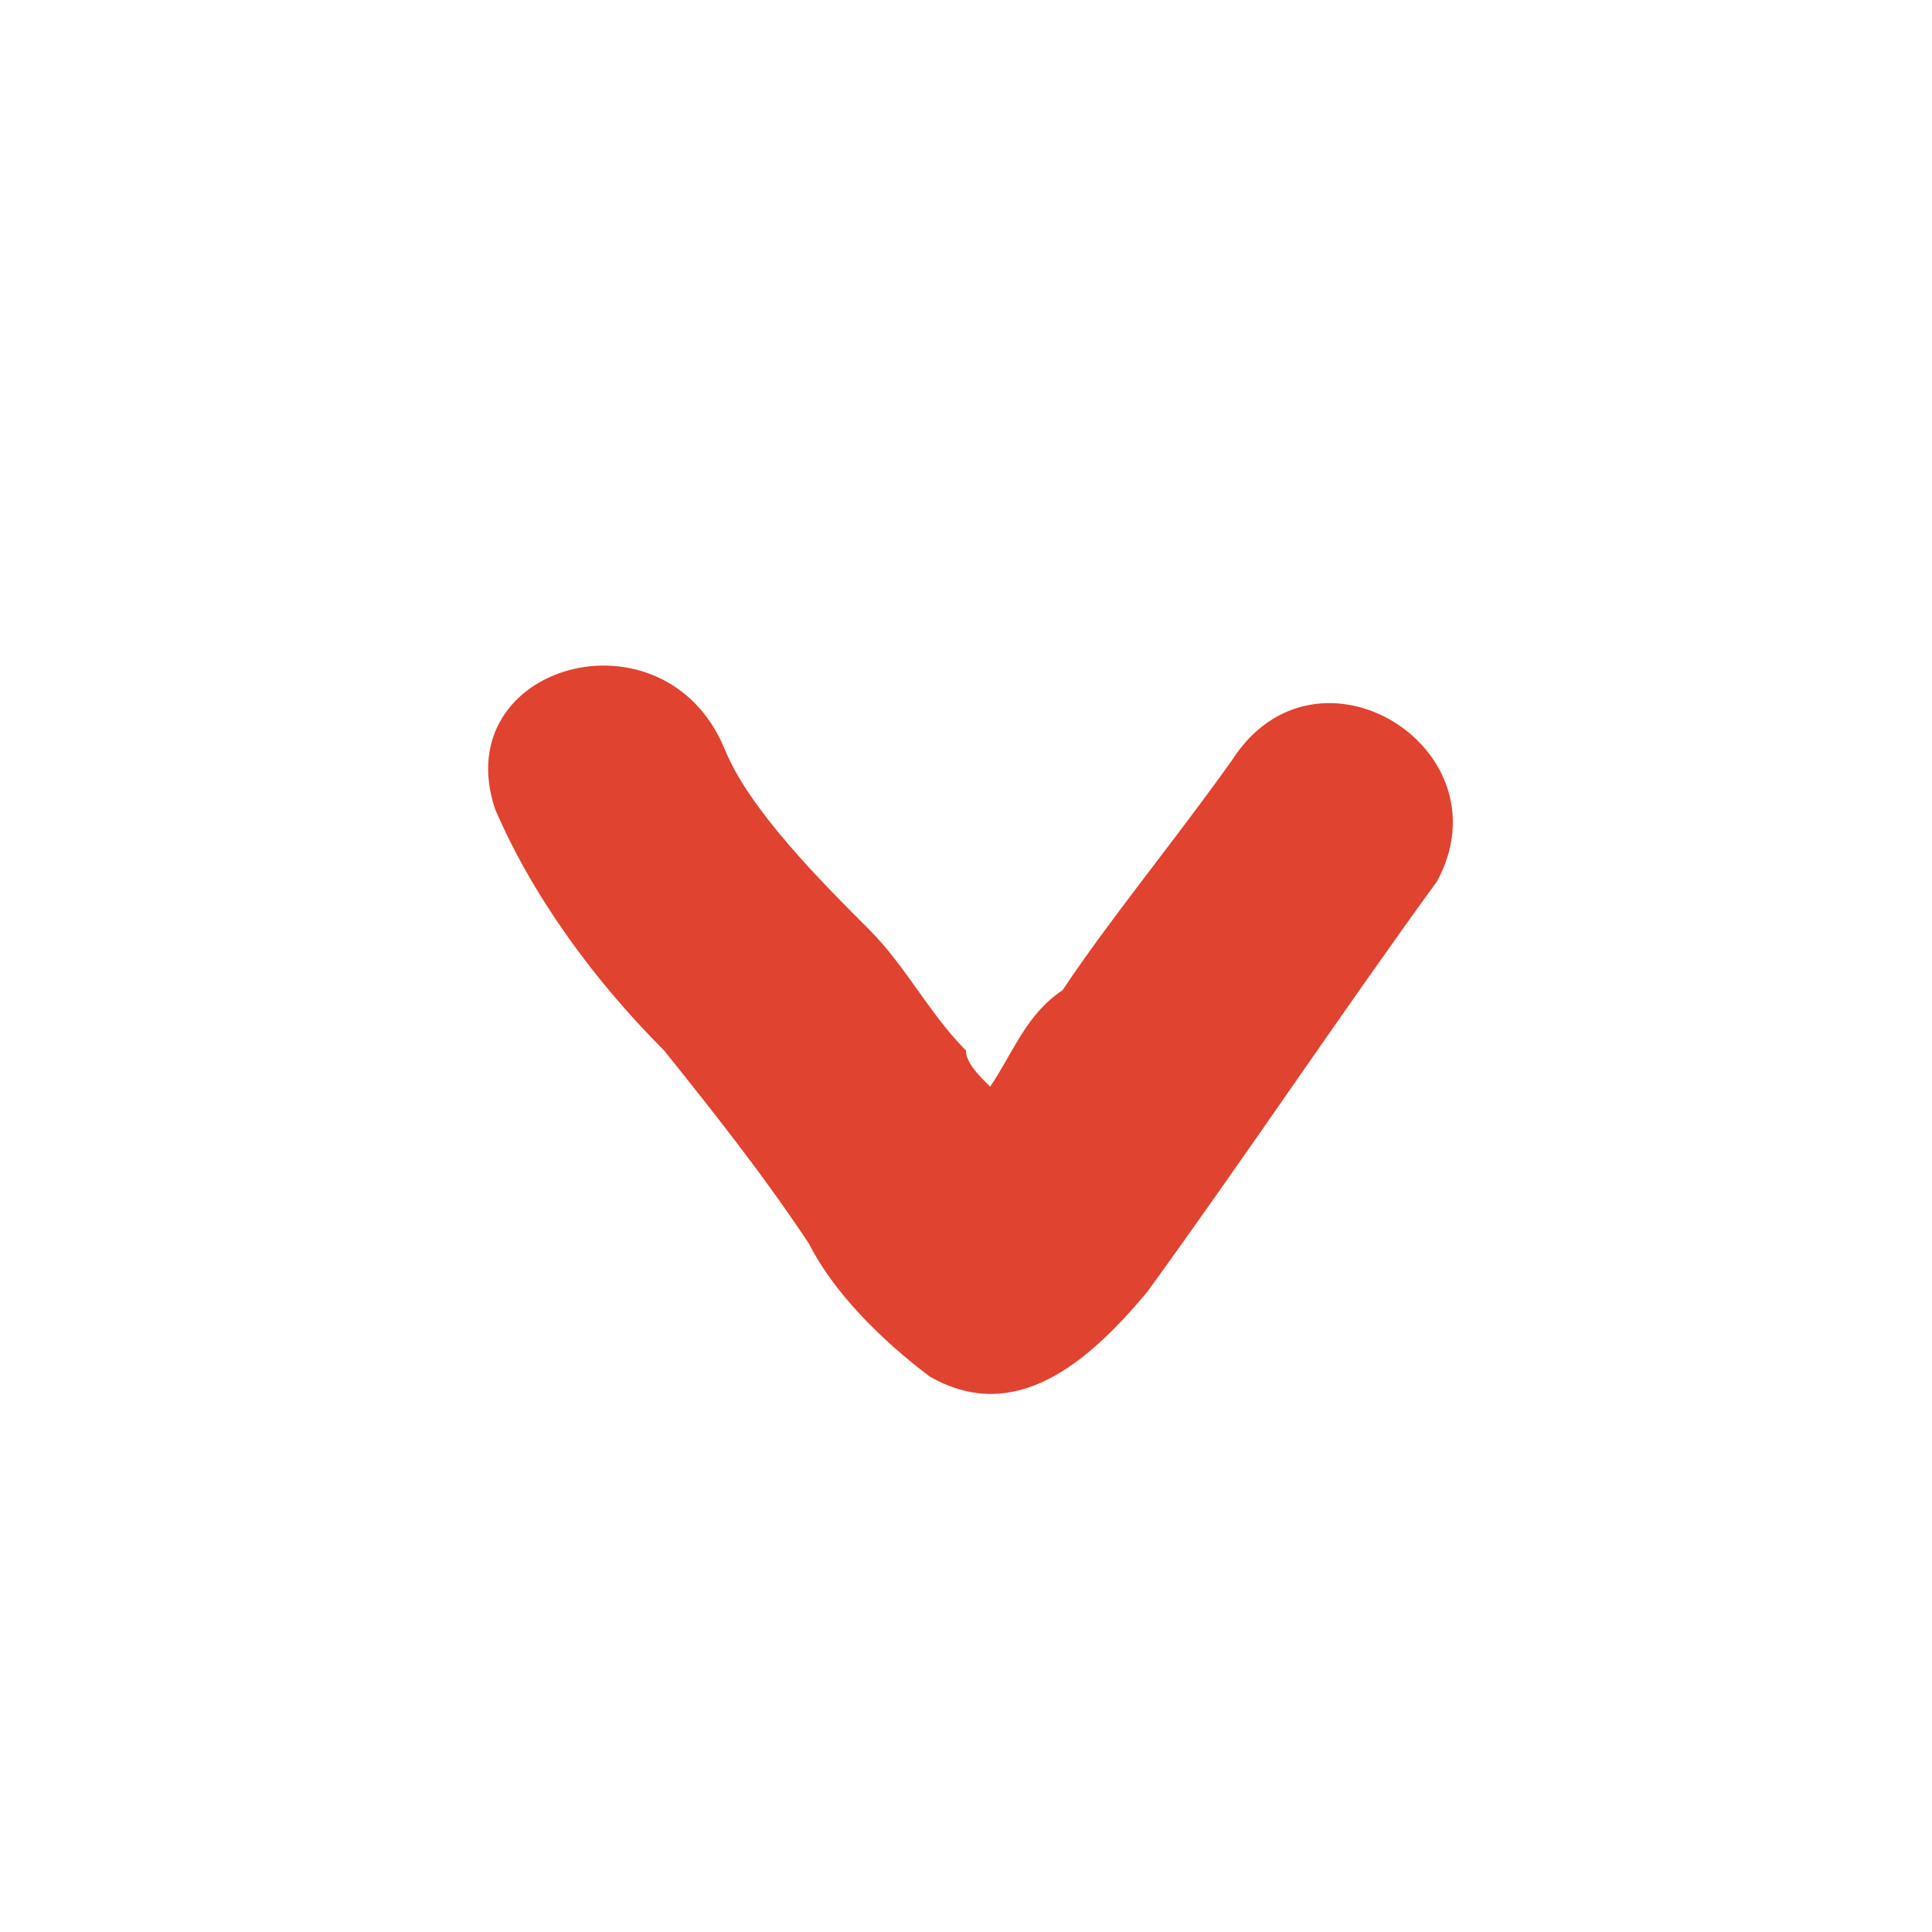 ﻿<?xml version='1.0' encoding='UTF-8'?>
<svg x="0px" y="0px" viewBox="0 0 16 16" version="1.1" xmlns="http://www.w3.org/2000/svg" xmlns:xlink="http://www.w3.org/1999/xlink" xml:space="preserve" id="Layer_1" style="enable-background:new 0 0 16 16" tag="Element2">
  <style type="text/css" tag="Element1">
	.st0{fill:#E04330;}
</style>
  <path d="M10.2, 6.3C9.7, 7 9.2, 7.6 8.8, 8.2C8.5, 8.4 8.4, 8.7 8.2, 9C8.1, 8.9 8, 8.8 8, 8.7C7.7, 8.4 7.5, 8 7.2, 7.7C6.8, 7.3 6.2, 6.7 6, 6.2C5.5, 5 3.7, 5.5 4.1, 6.7C4.4, 7.4 4.9, 8.1 5.5, 8.7C5.9, 9.2 6.3, 9.7 6.7, 10.3C6.9, 10.7 7.3, 11.1 7.7, 11.4C8.4, 11.8 9, 11.3 9.5, 10.7C10.3, 9.6 11.1, 8.4 11.9, 7.3C12.5, 6.2 10.9, 5.2 10.2, 6.3z" class="st0" tag="st00" />
</svg>